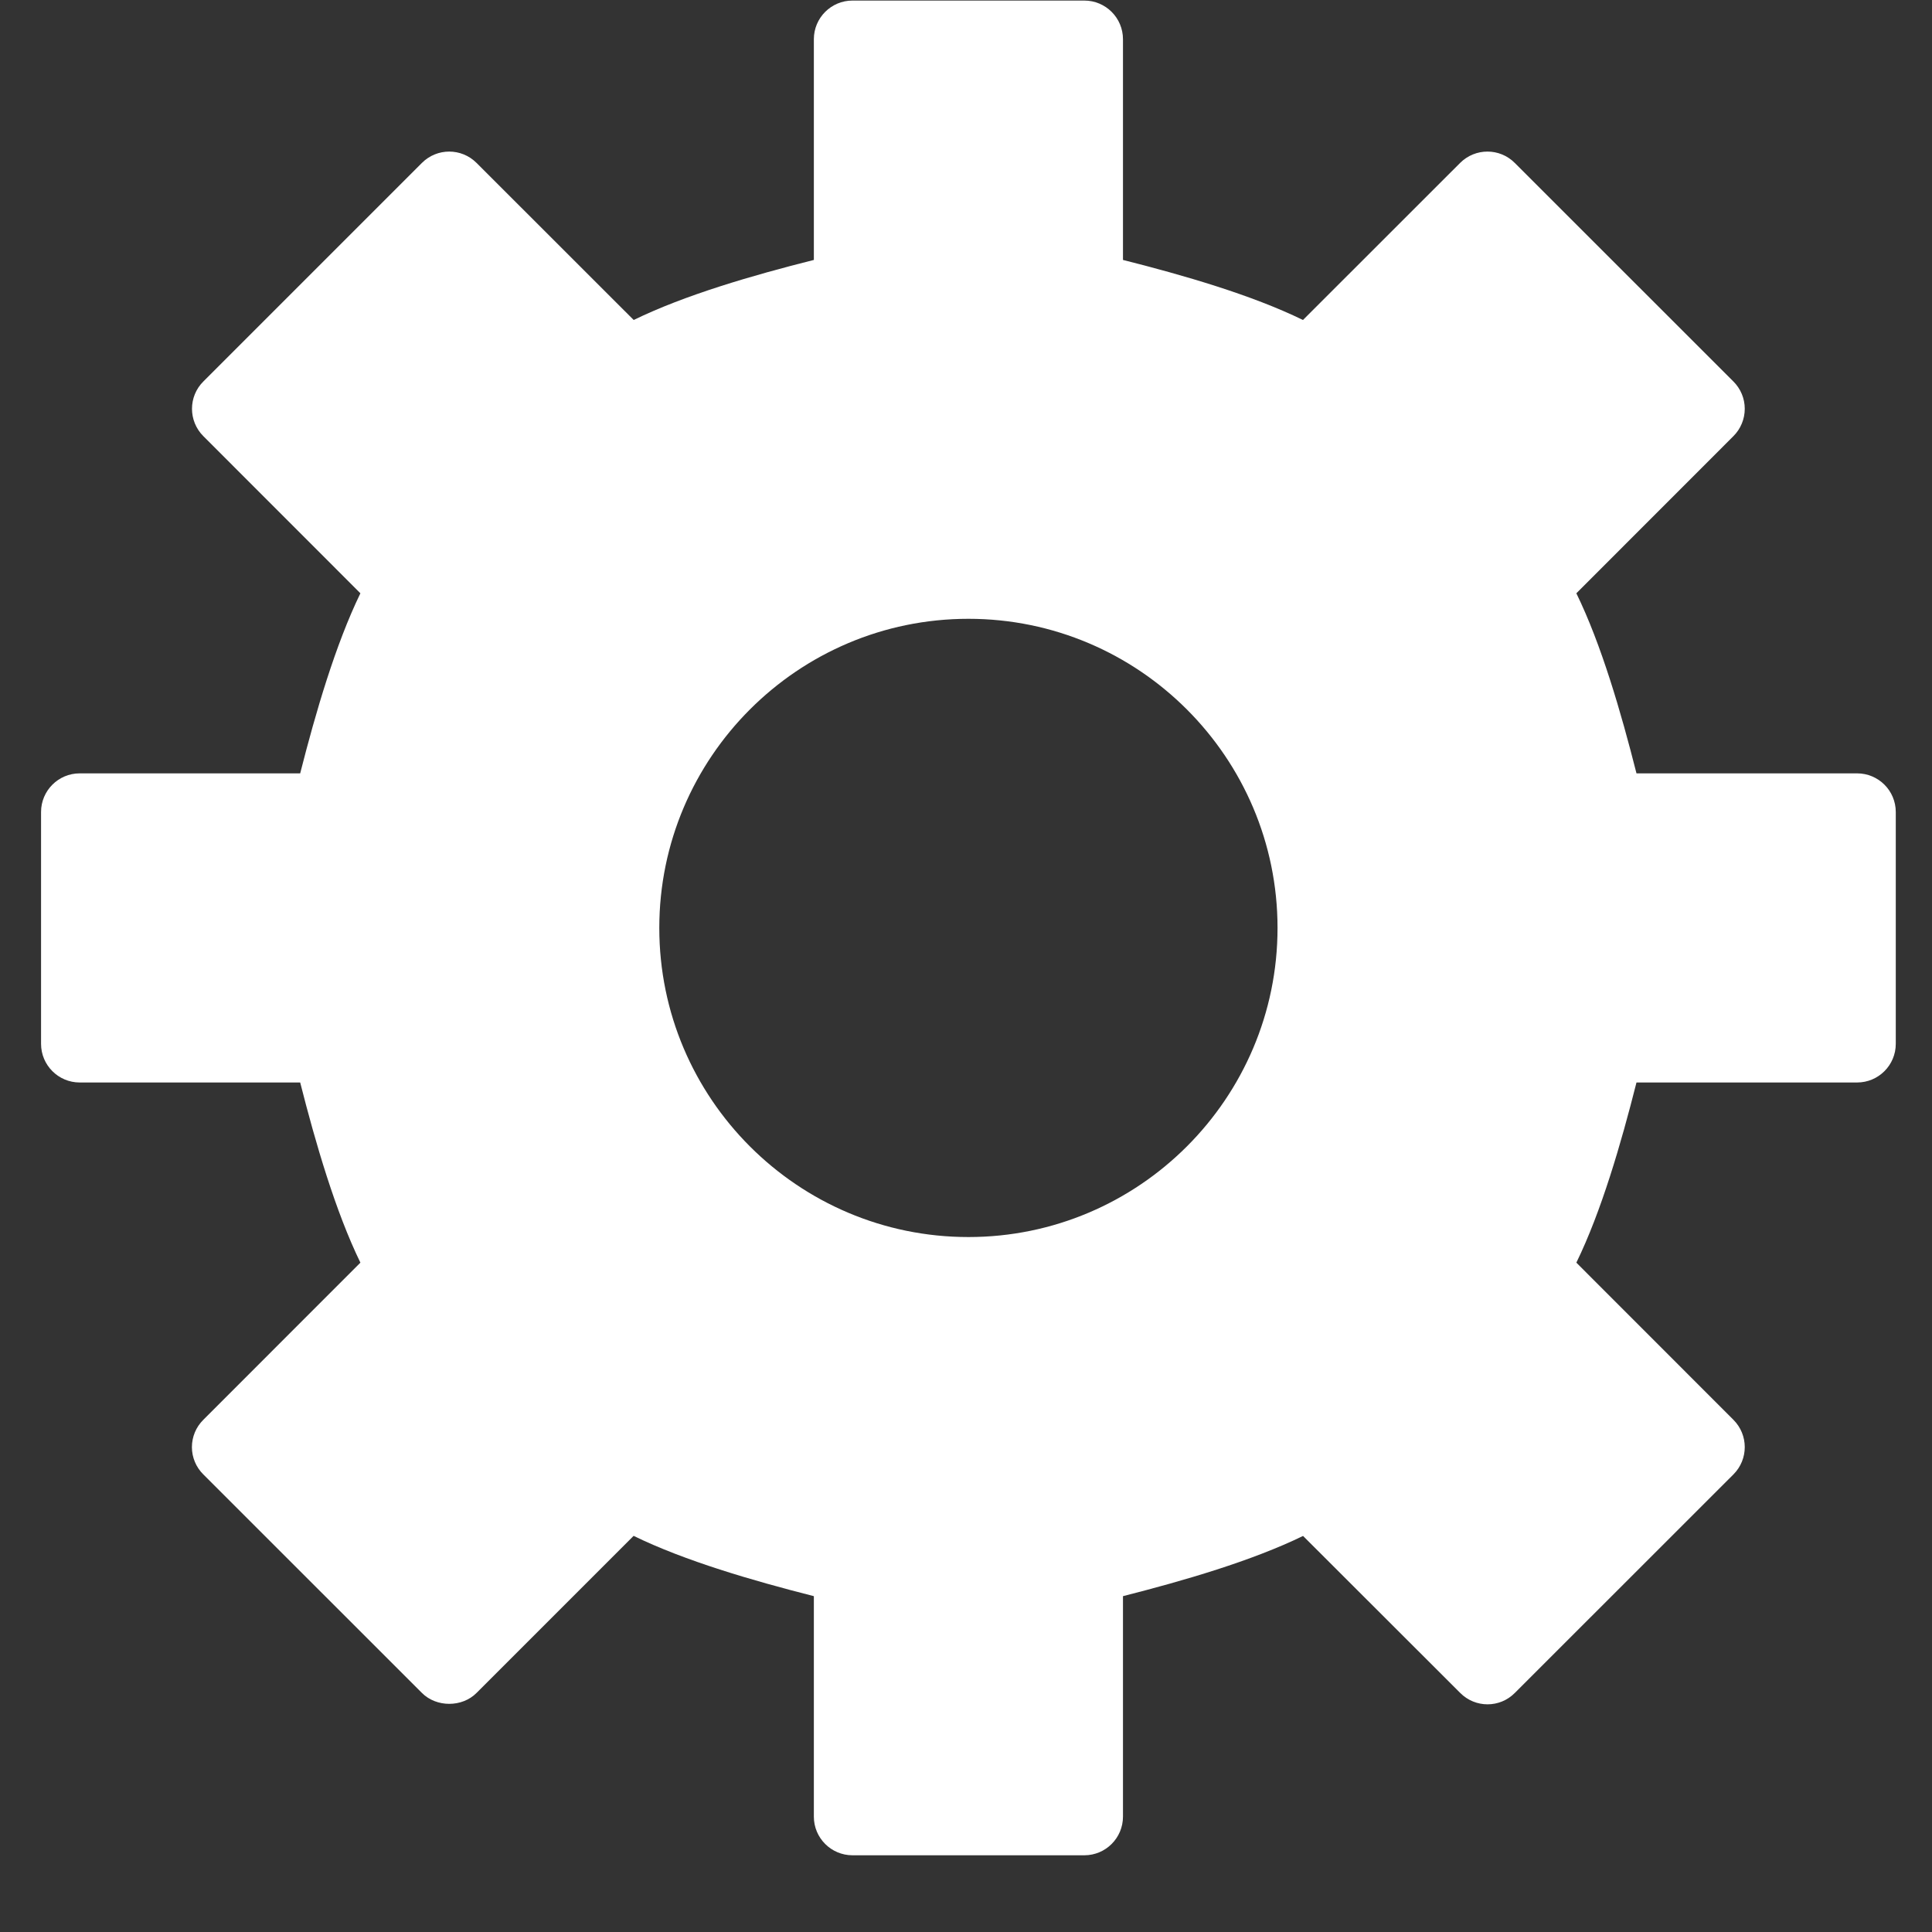 <?xml version="1.0" encoding="UTF-8" standalone="no"?>
<svg width="24px" height="24px" viewBox="0 0 24 24" version="1.1" xmlns="http://www.w3.org/2000/svg" xmlns:xlink="http://www.w3.org/1999/xlink" xmlns:sketch="http://www.bohemiancoding.com/sketch/ns">
    <rect x="0" y="0" width="24" height="24" fill="#333333" stroke="none"/>
    <!-- Generator: Sketch 3.3.3 (12072) - http://www.bohemiancoding.com/sketch -->
    <title>Fill 2369</title>
    <desc>Created with Sketch.</desc>
    <defs></defs>
    <g id="Page-1" stroke="none" stroke-width="1" fill="none" fill-rule="evenodd" sketch:type="MSPage">
        <g id="Spideroak-Social-Copy-9" sketch:type="MSArtboardGroup" transform="translate(-13, -29)" fill="#FFFFFF">
            <g id="Header" sketch:type="MSLayerGroup">
                <g id="Fill-2369" transform="translate(13, 29)" sketch:type="MSShapeGroup">
                    <path d="M12.03,15.367 C9.912,15.367 8.19,13.645 8.19,11.527 C8.19,9.41 9.912,7.687 12.03,7.687 C14.147,7.687 15.87,9.41 15.87,11.527 C15.87,13.645 14.147,15.367 12.03,15.367 M23.07,9.607 L20.329,9.607 C20.137,8.849 19.893,8.007 19.582,7.37 L21.533,5.418 C21.623,5.328 21.674,5.206 21.674,5.078 C21.674,4.95 21.623,4.829 21.533,4.739 L18.817,2.024 C18.63,1.836 18.326,1.836 18.138,2.024 L16.186,3.975 C15.549,3.664 14.707,3.42 13.95,3.229 L13.95,0.487 C13.95,0.222 13.735,0.007 13.47,0.007 L10.59,0.007 C10.325,0.007 10.11,0.222 10.11,0.487 L10.11,3.229 C9.351,3.42 8.509,3.664 7.872,3.975 L5.92,2.024 C5.732,1.836 5.429,1.836 5.241,2.024 L2.526,4.739 C2.338,4.926 2.338,5.23 2.526,5.418 L4.477,7.37 C4.168,8.006 3.922,8.848 3.729,9.607 L0.99,9.607 C0.725,9.607 0.51,9.822 0.51,10.087 L0.51,12.967 C0.51,13.232 0.725,13.447 0.99,13.447 L3.729,13.447 C3.922,14.207 4.168,15.05 4.477,15.685 L2.526,17.637 C2.435,17.727 2.384,17.849 2.384,17.977 C2.384,18.104 2.435,18.226 2.526,18.316 L5.241,21.03 C5.421,21.211 5.741,21.211 5.92,21.03 L7.871,19.079 C8.507,19.39 9.35,19.635 10.11,19.828 L10.11,22.567 C10.11,22.832 10.325,23.047 10.59,23.047 L13.47,23.047 C13.735,23.047 13.95,22.832 13.95,22.567 L13.95,19.828 C14.709,19.635 15.551,19.39 16.187,19.08 L18.139,21.03 C18.327,21.219 18.631,21.219 18.818,21.03 L21.533,18.316 C21.721,18.128 21.721,17.825 21.533,17.637 L19.582,15.685 C19.892,15.05 20.137,14.207 20.329,13.447 L23.07,13.447 C23.335,13.447 23.55,13.232 23.55,12.967 L23.55,10.087 C23.55,9.822 23.335,9.607 23.07,9.607"></path>
                </g>
            </g>
        </g>
    </g>
</svg>